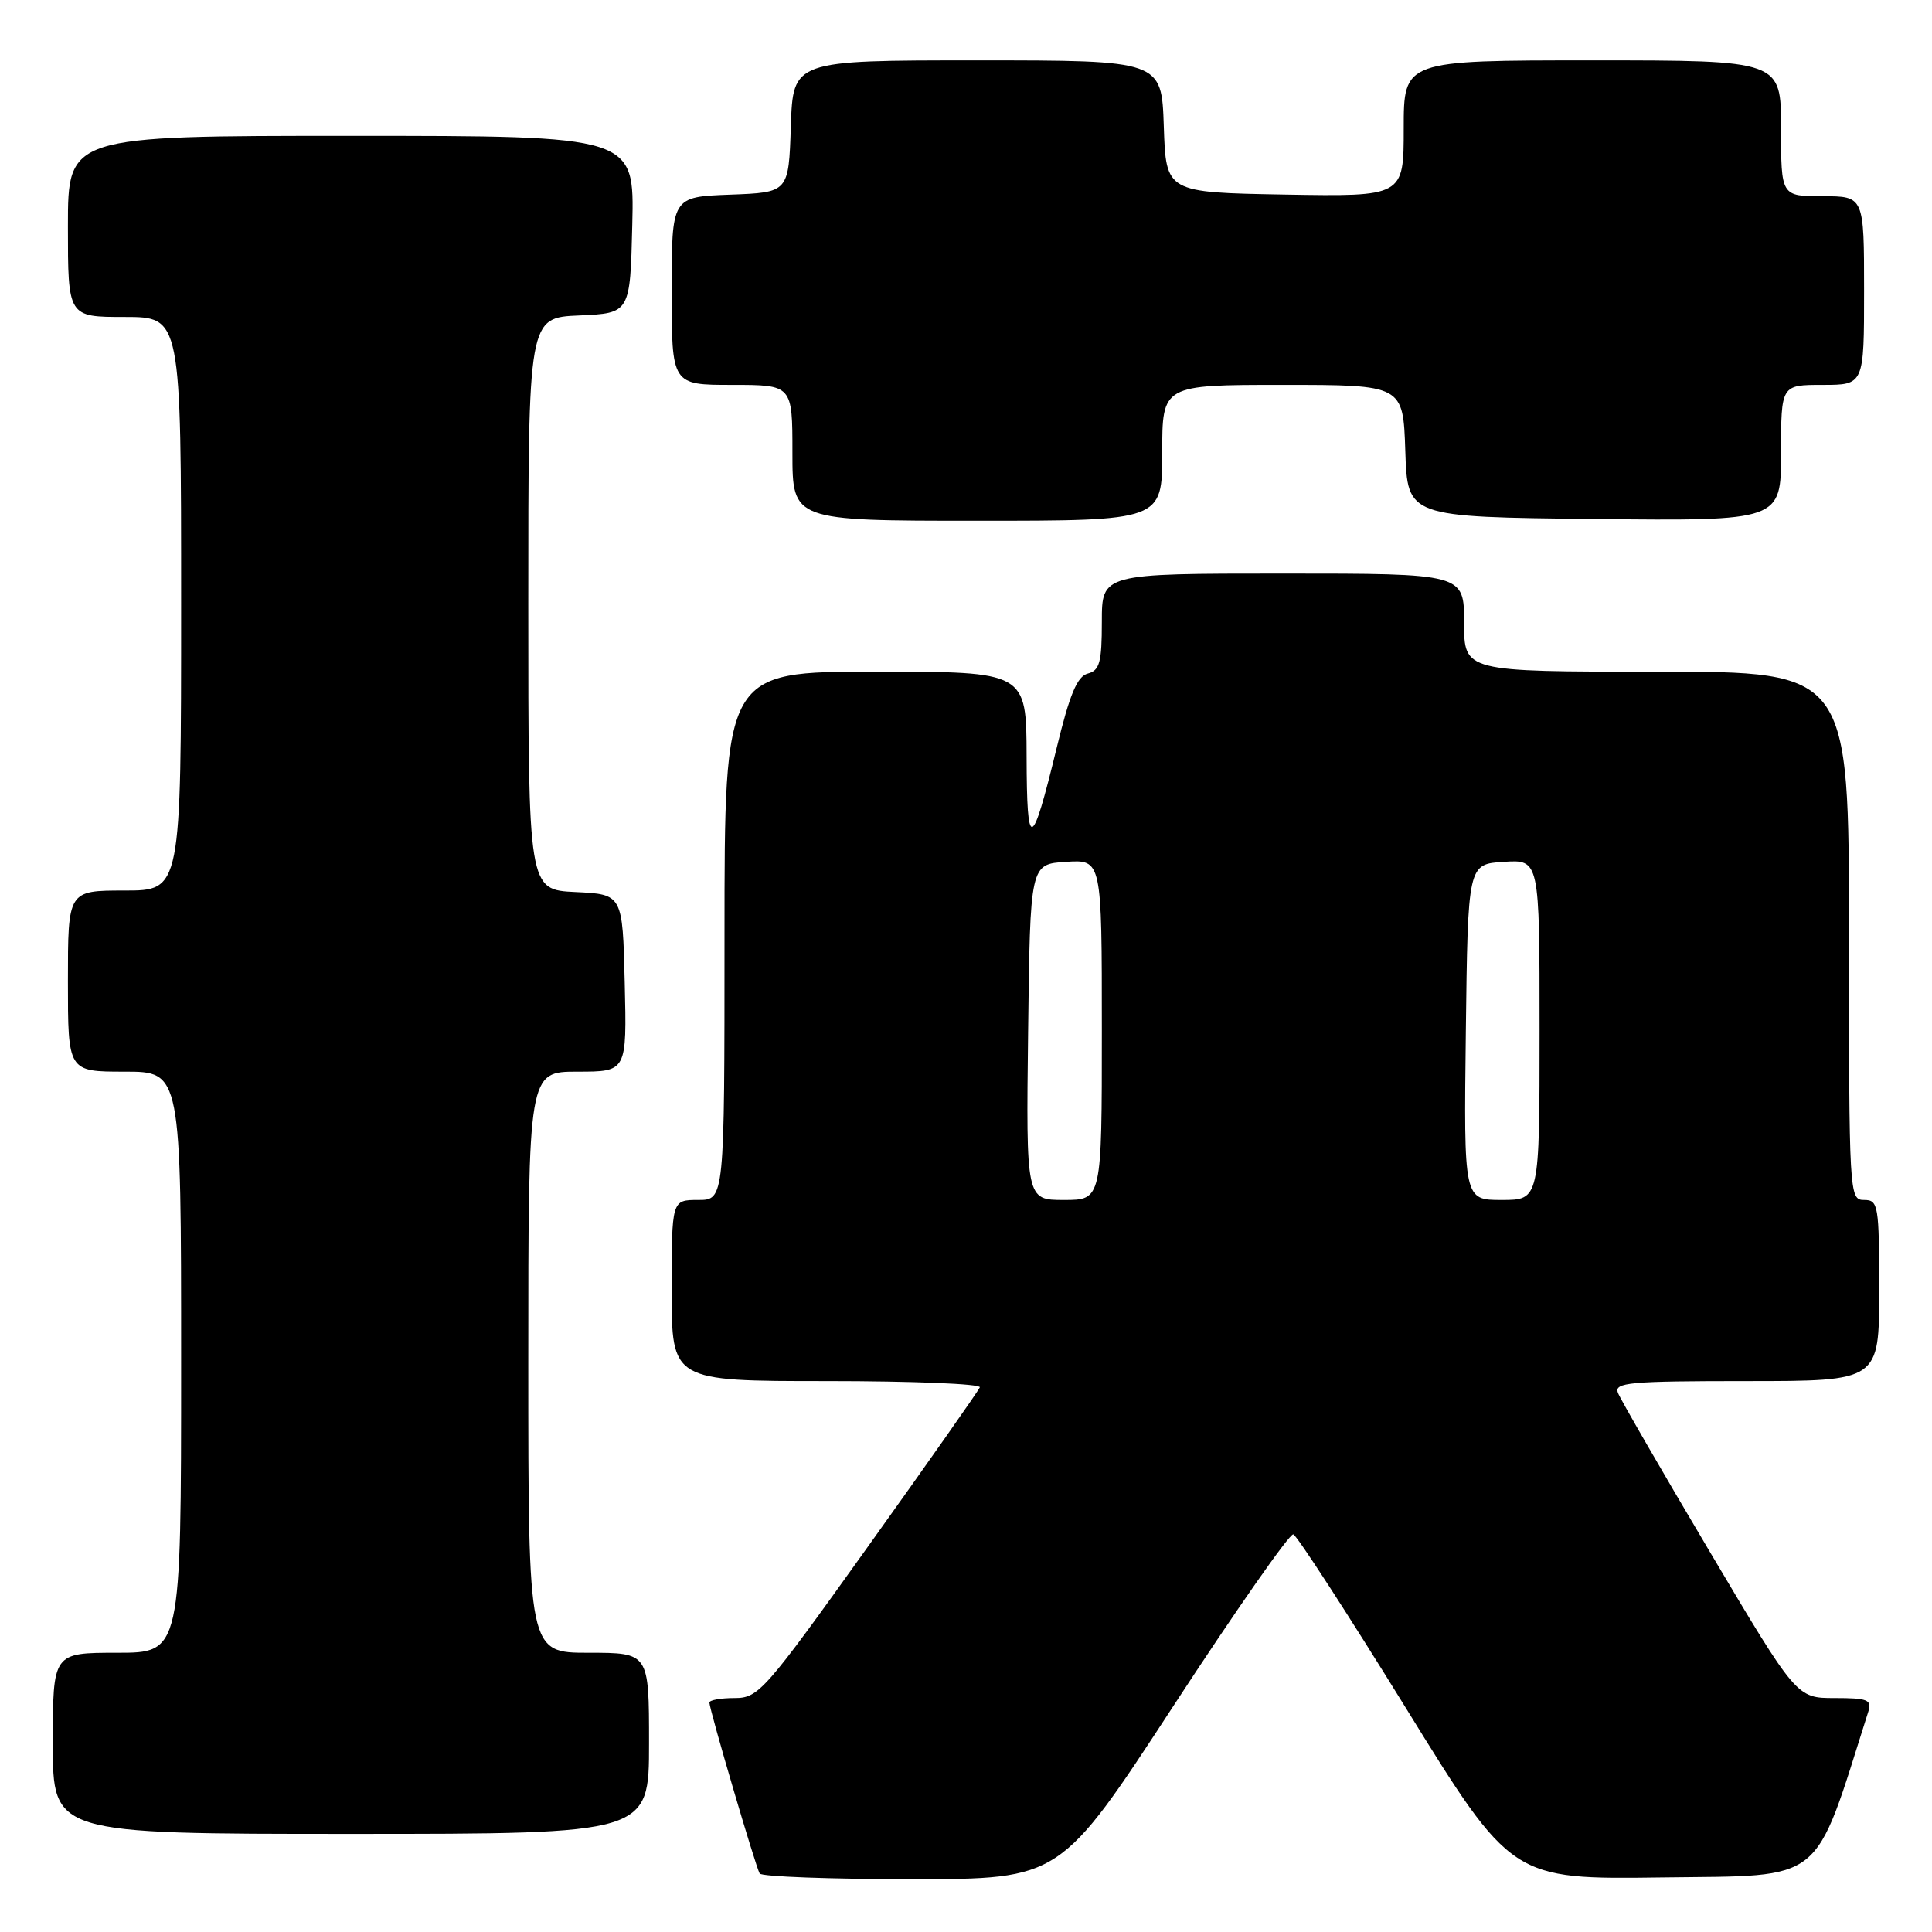 <?xml version="1.0" encoding="UTF-8" standalone="no"?>
<!DOCTYPE svg PUBLIC "-//W3C//DTD SVG 1.1//EN" "http://www.w3.org/Graphics/SVG/1.1/DTD/svg11.dtd" >
<svg xmlns="http://www.w3.org/2000/svg" xmlns:xlink="http://www.w3.org/1999/xlink" version="1.1" viewBox="0 0 256 256">
 <g >
 <path fill="currentColor"
d=" M 155.50 226.02 C 163.75 213.38 170.89 203.16 171.37 203.31 C 171.85 203.46 178.56 213.81 186.28 226.31 C 200.31 249.04 200.31 249.04 220.32 248.77 C 242.03 248.48 240.22 249.94 247.56 226.80 C 248.06 225.23 247.49 225.00 243.10 225.00 C 238.06 225.00 238.06 225.00 226.52 205.55 C 220.17 194.85 214.71 185.40 214.38 184.55 C 213.86 183.19 215.91 183.00 231.39 183.00 C 249.00 183.00 249.00 183.00 249.00 171.00 C 249.00 159.67 248.89 159.00 247.00 159.00 C 245.04 159.00 245.00 158.33 245.00 124.00 C 245.00 89.00 245.00 89.00 219.50 89.00 C 194.00 89.00 194.00 89.00 194.00 82.50 C 194.00 76.00 194.00 76.00 170.00 76.00 C 146.00 76.00 146.00 76.00 146.00 82.38 C 146.00 87.76 145.71 88.84 144.14 89.25 C 142.73 89.62 141.74 91.98 140.01 99.12 C 136.69 112.77 136.06 112.95 136.03 100.25 C 136.00 89.00 136.00 89.00 116.00 89.00 C 96.00 89.00 96.00 89.00 96.00 124.00 C 96.00 159.00 96.00 159.00 92.50 159.00 C 89.00 159.00 89.00 159.00 89.00 171.00 C 89.00 183.00 89.00 183.00 109.58 183.00 C 120.90 183.00 130.02 183.37 129.83 183.83 C 129.65 184.29 123.01 193.74 115.08 204.83 C 101.28 224.14 100.52 225.00 97.33 225.00 C 95.50 225.00 94.00 225.27 94.00 225.60 C 94.00 226.52 100.14 247.40 100.66 248.25 C 100.91 248.66 109.98 249.00 120.81 249.00 C 140.50 248.99 140.50 248.99 155.50 226.02 Z  M 86.00 231.00 C 86.00 219.00 86.00 219.00 78.00 219.00 C 70.00 219.00 70.00 219.00 70.00 180.50 C 70.00 142.00 70.00 142.00 76.53 142.00 C 83.06 142.00 83.06 142.00 82.78 130.25 C 82.50 118.50 82.50 118.50 76.25 118.20 C 70.00 117.90 70.00 117.90 70.00 80.00 C 70.00 42.09 70.00 42.09 76.75 41.80 C 83.50 41.50 83.50 41.50 83.78 29.75 C 84.06 18.00 84.06 18.00 46.53 18.00 C 9.00 18.00 9.00 18.00 9.00 30.00 C 9.00 42.00 9.00 42.00 16.50 42.00 C 24.00 42.00 24.00 42.00 24.00 80.00 C 24.00 118.00 24.00 118.00 16.50 118.00 C 9.00 118.00 9.00 118.00 9.00 130.00 C 9.00 142.00 9.00 142.00 16.50 142.00 C 24.00 142.00 24.00 142.00 24.00 180.50 C 24.00 219.00 24.00 219.00 15.50 219.00 C 7.00 219.00 7.00 219.00 7.00 231.00 C 7.00 243.00 7.00 243.00 46.50 243.00 C 86.00 243.00 86.00 243.00 86.00 231.00 Z  M 154.00 60.00 C 154.00 51.00 154.00 51.00 169.96 51.00 C 185.92 51.00 185.92 51.00 186.21 59.75 C 186.50 68.50 186.50 68.50 211.25 68.77 C 236.00 69.03 236.00 69.03 236.00 60.02 C 236.00 51.00 236.00 51.00 241.50 51.00 C 247.00 51.00 247.00 51.00 247.00 38.50 C 247.00 26.00 247.00 26.00 241.50 26.00 C 236.00 26.00 236.00 26.00 236.00 17.00 C 236.00 8.00 236.00 8.00 211.00 8.00 C 186.00 8.00 186.00 8.00 186.00 17.03 C 186.00 26.05 186.00 26.05 170.25 25.78 C 154.50 25.50 154.50 25.50 154.21 16.75 C 153.92 8.00 153.92 8.00 129.50 8.00 C 105.08 8.00 105.08 8.00 104.79 16.75 C 104.50 25.50 104.50 25.50 96.75 25.79 C 89.00 26.08 89.00 26.08 89.00 38.54 C 89.00 51.00 89.00 51.00 97.00 51.00 C 105.00 51.00 105.00 51.00 105.00 60.00 C 105.00 69.00 105.00 69.00 129.50 69.00 C 154.00 69.00 154.00 69.00 154.00 60.00 Z  M 136.23 136.75 C 136.50 114.50 136.50 114.50 141.25 114.20 C 146.00 113.89 146.00 113.89 146.00 136.45 C 146.00 159.00 146.00 159.00 140.98 159.00 C 135.96 159.00 135.96 159.00 136.23 136.75 Z  M 194.23 136.75 C 194.50 114.50 194.50 114.50 199.25 114.20 C 204.00 113.89 204.00 113.89 204.00 136.45 C 204.00 159.00 204.00 159.00 198.98 159.00 C 193.96 159.00 193.96 159.00 194.23 136.75 Z "/>
</g>
</svg>